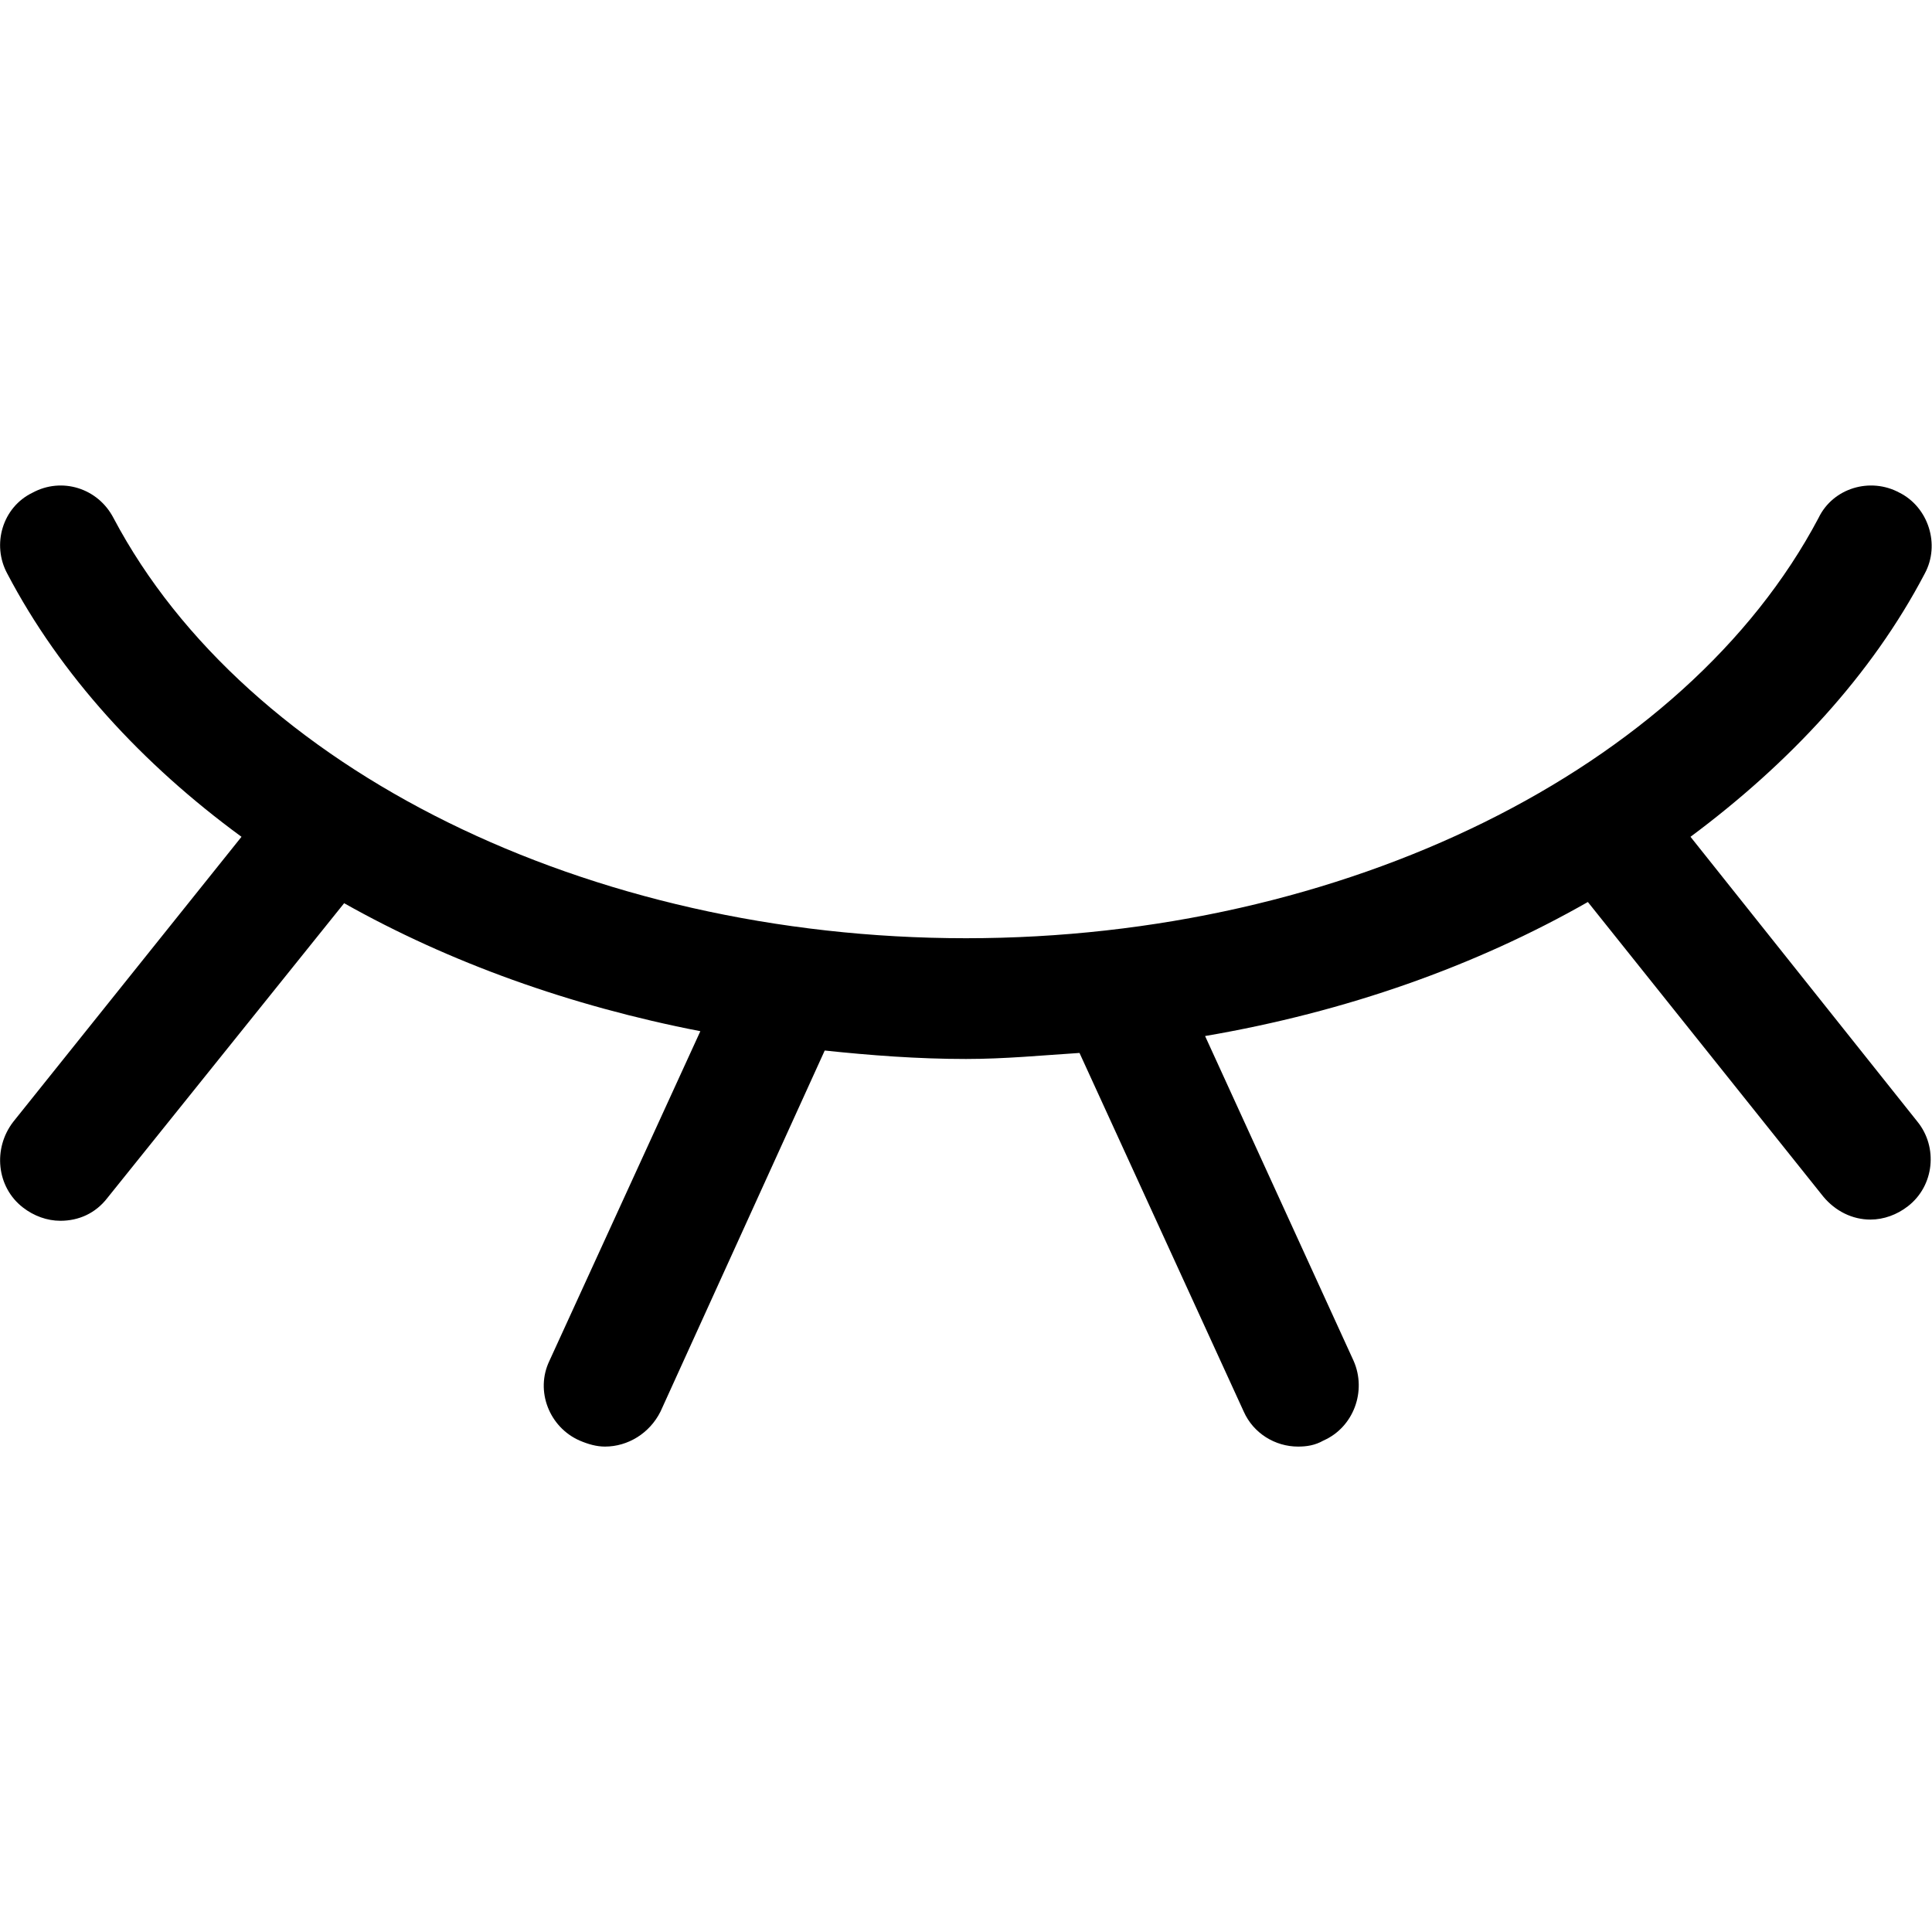 <!-- Generated by IcoMoon.io -->
<svg version="1.1" xmlns="http://www.w3.org/2000/svg" width="32" height="32" viewBox="0 0 32 32">
<title>hide</title>
<path d="M28 13.86c1.64-1.22 3-2.68 3.88-4.36 0.26-0.48 0.060-1.1-0.42-1.34-0.48-0.26-1.1-0.080-1.34 0.42-2.2 4.16-7.86 6.96-14.12 6.96s-11.92-2.8-14.12-6.96c-0.26-0.5-0.86-0.68-1.34-0.42-0.5 0.24-0.68 0.86-0.42 1.34 0.88 1.68 2.24 3.16 3.88 4.36l-3.78 4.72c-0.34 0.44-0.28 1.080 0.16 1.42 0.18 0.14 0.4 0.22 0.62 0.22 0.3 0 0.58-0.12 0.78-0.38l3.92-4.88c1.74 0.98 3.74 1.7 5.9 2.12l-2.5 5.46c-0.24 0.5 0 1.1 0.5 1.32 0.14 0.060 0.28 0.1 0.42 0.1 0.38 0 0.74-0.22 0.92-0.58l2.72-5.98c0.76 0.080 1.54 0.14 2.34 0.14 0.64 0 1.26-0.060 1.88-0.1l2.72 5.94c0.16 0.36 0.52 0.58 0.9 0.58 0.14 0 0.28-0.020 0.42-0.1 0.5-0.22 0.72-0.82 0.5-1.32l-2.46-5.38c2.34-0.4 4.48-1.16 6.34-2.22l3.9 4.88c0.2 0.24 0.48 0.38 0.78 0.38 0.22 0 0.44-0.080 0.62-0.22 0.44-0.34 0.5-0.98 0.16-1.4l-3.76-4.72z"></path>
</svg>
